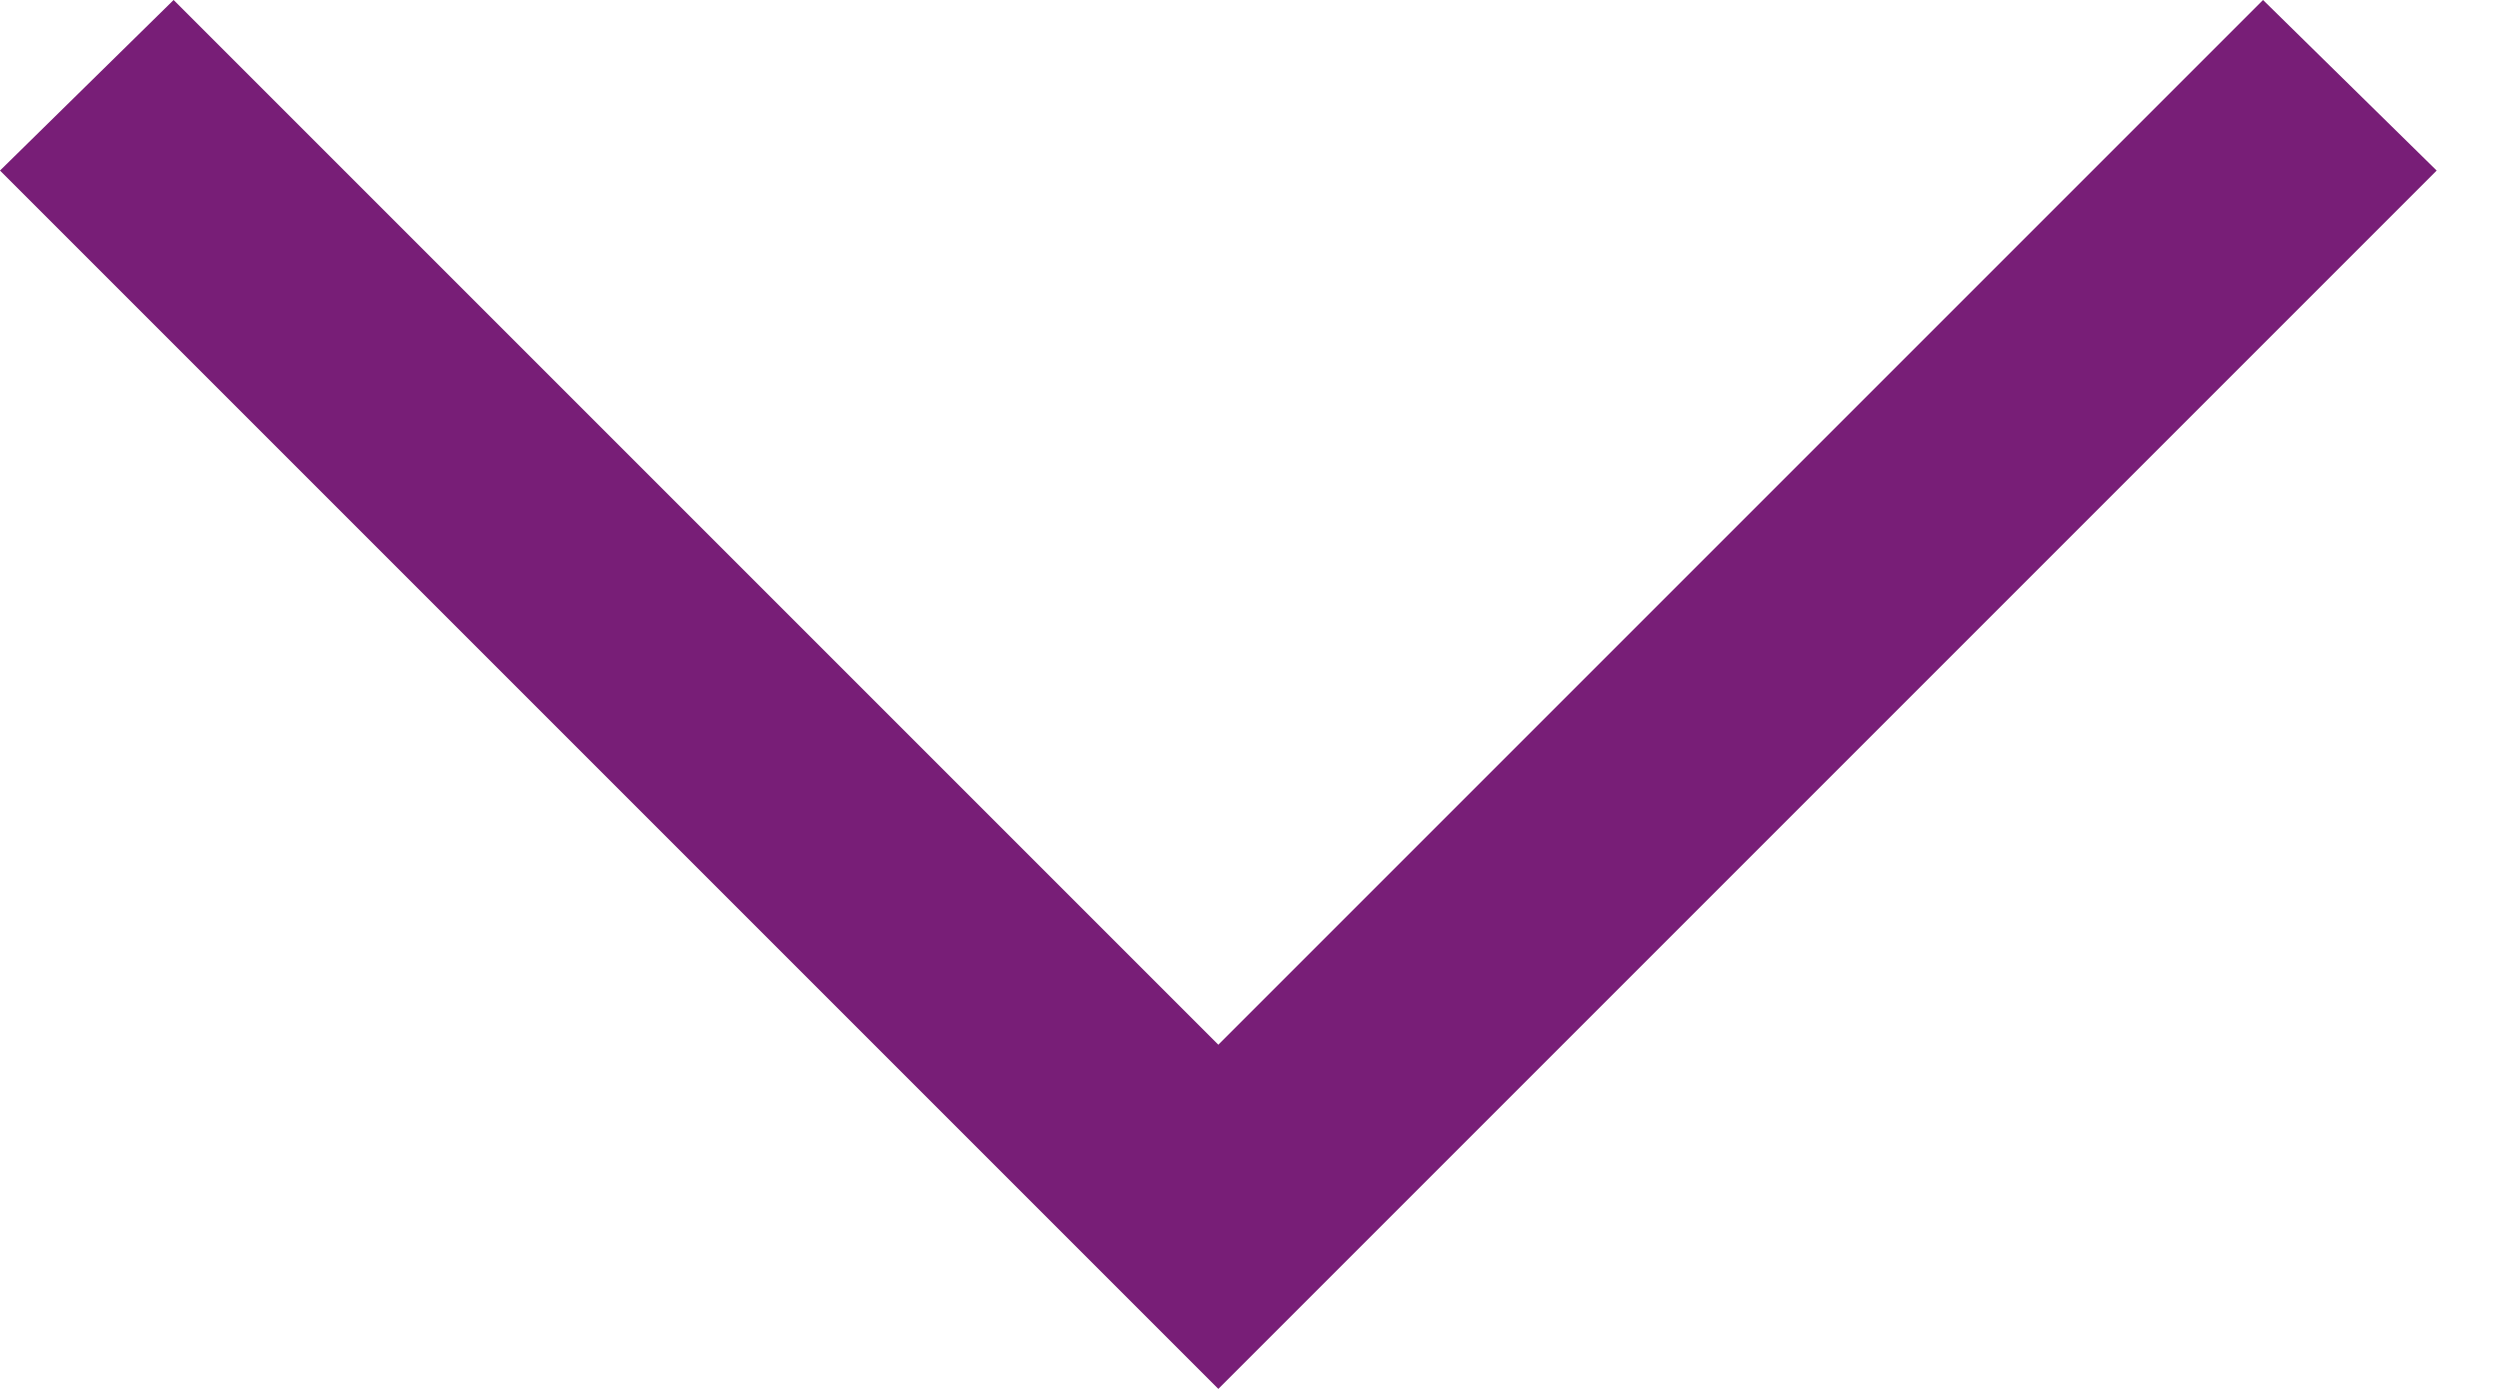 <svg width="18" height="10" viewBox="0 0 18 10" fill="none" xmlns="http://www.w3.org/2000/svg">
<path d="M17.544 1.228L8.772 10L0 1.228L1.25 0L8.772 7.522L16.294 0L17.544 1.228Z" fill="#781E77"/>
</svg>
